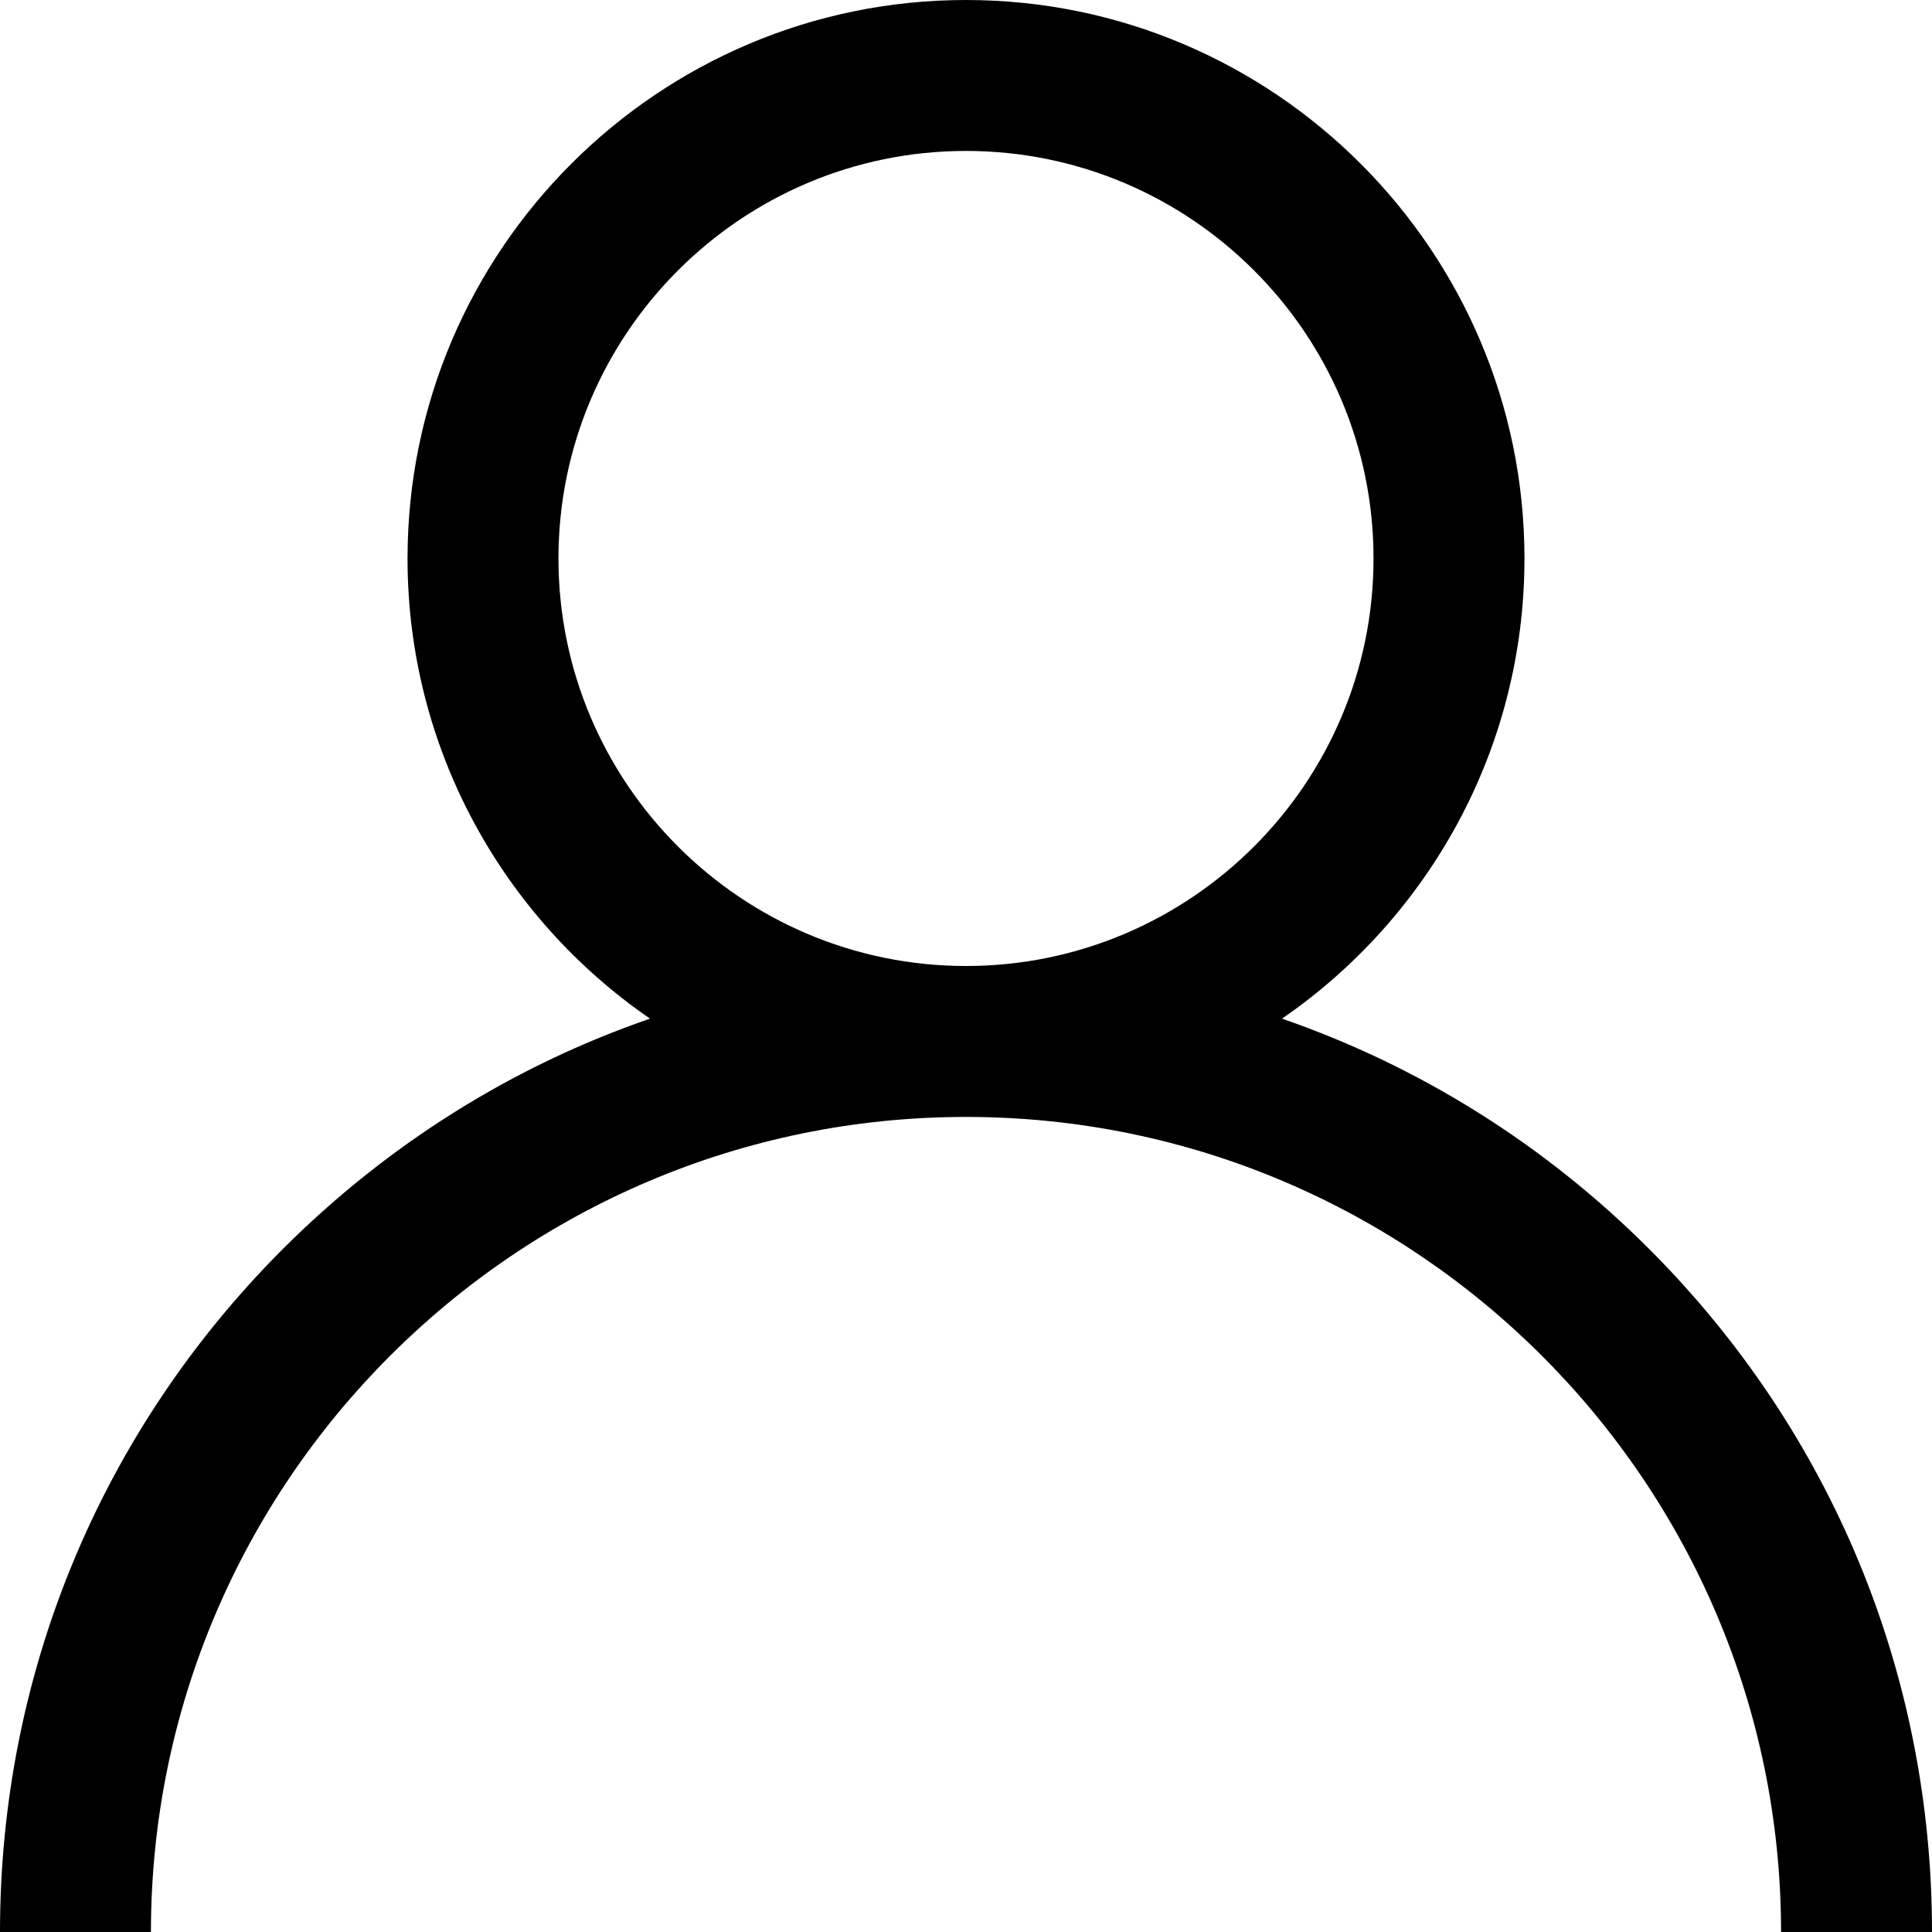 <svg xmlns="http://www.w3.org/2000/svg" width="16" height="16" viewBox="0 0 16 16">
    <defs>
        <filter id="v4b6w4qfba">
            <feColorMatrix in="SourceGraphic" values="0 0 0 0 0.165 0 0 0 0 0.345 0 0 0 0 0.71 0 0 0 1 0"/>
        </filter>
    </defs>
    <g fill="none" fill-rule="evenodd">
        <g>
            <g>
                <g filter="url(#v4b6w4qfba)" transform="translate(-610 -768) translate(447 77) translate(163 687)">
                    <g>
                        <path fill="#000" fill-rule="nonzero" d="M13.657 10.343c-.871-.871-1.909-1.516-3.04-1.907 1.212-.834 2.008-2.231 2.008-3.811C12.625 2.075 10.55 0 8 0S3.375 2.075 3.375 4.625c0 1.58.796 2.977 2.008 3.811-1.131.39-2.168 1.036-3.04 1.907C.833 11.854 0 13.863 0 16h1.25c0-3.722 3.028-6.75 6.75-6.75s6.75 3.028 6.75 6.75H16c0-2.137-.832-4.146-2.343-5.657zM8 8C6.139 8 4.625 6.486 4.625 4.625S6.139 1.25 8 1.25s3.375 1.514 3.375 3.375S9.861 8 8 8z" transform="translate(0 4)"/>
                    </g>
                </g>
            </g>
        </g>
    </g>
</svg>
